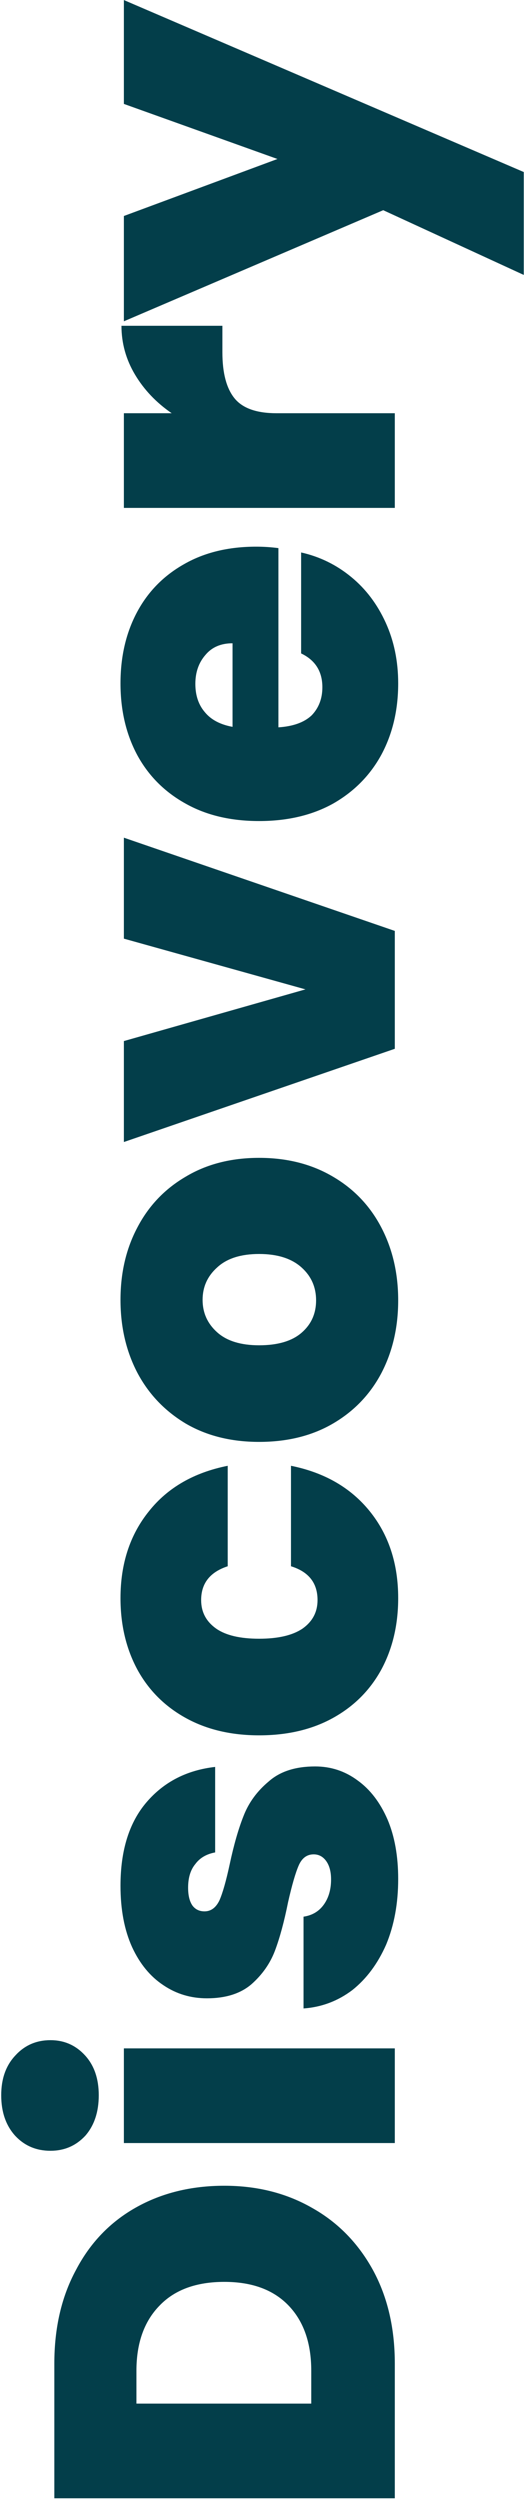 <svg width="217" height="1035" viewBox="0 0 217 1035" fill="none" xmlns="http://www.w3.org/2000/svg">
<path d="M22.5 978.5C22.5 963.7 25.5 950.767 31.5 939.7C37.367 928.5 45.633 919.9 56.3 913.9C66.967 907.9 79.167 904.9 92.9 904.9C106.5 904.9 118.633 907.967 129.3 914.1C139.967 920.1 148.367 928.7 154.5 939.9C160.5 950.967 163.5 963.833 163.5 978.5V1034.3H22.5V978.5ZM128.9 981.5C128.9 970.033 125.767 961.033 119.5 954.5C113.233 947.967 104.367 944.7 92.9 944.7C81.3 944.7 72.367 947.967 66.1 954.5C59.7 961.033 56.5 970.033 56.5 981.5V995.1H128.9V981.5ZM40.9 867.43C40.9 874.363 39.033 879.963 35.3 884.23C31.433 888.363 26.633 890.43 20.9 890.43C15.033 890.43 10.167 888.363 6.3 884.23C2.433 879.963 0.5 874.363 0.5 867.43C0.5 860.63 2.433 855.163 6.3 851.03C10.167 846.763 15.033 844.63 20.9 844.63C26.633 844.63 31.433 846.763 35.3 851.03C39.033 855.163 40.9 860.63 40.9 867.43ZM51.3 848.03H163.5V887.23H51.3V848.03ZM164.9 777.906C164.9 788.04 163.233 797.106 159.9 805.106C156.433 812.973 151.767 819.24 145.9 823.906C139.9 828.44 133.167 830.973 125.7 831.506V793.506C129.3 792.973 132.1 791.306 134.1 788.506C136.1 785.706 137.1 782.24 137.1 778.106C137.1 774.906 136.433 772.373 135.1 770.506C133.767 768.64 132.033 767.706 129.9 767.706C127.1 767.706 125.033 769.24 123.7 772.306C122.367 775.373 120.9 780.44 119.3 787.506C117.7 795.506 115.9 802.173 113.9 807.506C111.9 812.84 108.633 817.506 104.1 821.506C99.567 825.373 93.433 827.306 85.7 827.306C79.033 827.306 73.033 825.506 67.7 821.906C62.233 818.306 57.9 813.04 54.7 806.106C51.5 799.04 49.9 790.573 49.9 780.706C49.9 766.04 53.5 754.506 60.7 746.106C67.9 737.706 77.367 732.84 89.1 731.506V766.906C85.5 767.573 82.767 769.173 80.9 771.706C78.9 774.106 77.9 777.373 77.9 781.506C77.9 784.706 78.5 787.173 79.7 788.906C80.9 790.506 82.567 791.306 84.7 791.306C87.367 791.306 89.433 789.773 90.9 786.706C92.233 783.64 93.633 778.706 95.1 771.906C96.833 763.773 98.767 757.04 100.9 751.706C103.033 746.24 106.5 741.506 111.3 737.506C115.967 733.373 122.367 731.306 130.5 731.306C137.033 731.306 142.9 733.24 148.1 737.106C153.3 740.84 157.433 746.24 160.5 753.306C163.433 760.24 164.9 768.44 164.9 777.906ZM107.3 718.434C95.7 718.434 85.567 716.034 76.9 711.234C68.233 706.434 61.567 699.768 56.9 691.234C52.233 682.568 49.9 672.701 49.9 661.634C49.9 647.368 53.833 635.368 61.7 625.634C69.433 615.901 80.3 609.634 94.3 606.834V648.434C86.967 650.834 83.3 655.501 83.3 662.434C83.3 667.368 85.367 671.301 89.5 674.234C93.5 677.034 99.433 678.434 107.3 678.434C115.167 678.434 121.167 677.034 125.3 674.234C129.433 671.301 131.5 667.368 131.5 662.434C131.5 655.368 127.833 650.701 120.5 648.434V606.834C134.367 609.634 145.233 615.901 153.1 625.634C160.967 635.368 164.9 647.368 164.9 661.634C164.9 672.701 162.567 682.568 157.9 691.234C153.233 699.768 146.567 706.434 137.9 711.234C129.233 716.034 119.033 718.434 107.3 718.434ZM164.9 538.35C164.9 549.55 162.567 559.617 157.9 568.55C153.233 577.35 146.567 584.283 137.9 589.35C129.233 594.417 119.033 596.95 107.3 596.95C95.7 596.95 85.567 594.417 76.9 589.35C68.233 584.15 61.567 577.15 56.9 568.35C52.233 559.417 49.9 549.35 49.9 538.15C49.9 526.95 52.233 516.95 56.9 508.15C61.567 499.217 68.233 492.217 76.9 487.15C85.567 481.95 95.7 479.35 107.3 479.35C118.9 479.35 129.1 481.95 137.9 487.15C146.567 492.217 153.233 499.217 157.9 508.15C162.567 517.083 164.9 527.15 164.9 538.35ZM130.9 538.35C130.9 532.883 128.9 528.35 124.9 524.75C120.767 521.017 114.9 519.15 107.3 519.15C99.7 519.15 93.9 521.017 89.9 524.75C85.9 528.35 83.9 532.817 83.9 538.15C83.9 543.483 85.9 547.95 89.9 551.55C93.9 555.15 99.7 556.95 107.3 556.95C115.033 556.95 120.9 555.217 124.9 551.75C128.9 548.283 130.9 543.817 130.9 538.35ZM126.5 409.602L51.3 388.602V346.802L163.5 385.402V434.202L51.3 472.802V431.002L126.5 409.602ZM106.1 226.319C109.167 226.319 112.233 226.519 115.3 226.919L115.3 301.119C121.433 300.719 126.033 299.052 129.1 296.119C132.033 293.052 133.5 289.185 133.5 284.519C133.5 277.985 130.567 273.319 124.7 270.519L124.7 228.719C132.433 230.452 139.367 233.852 145.5 238.919C151.5 243.852 156.233 250.119 159.7 257.719C163.167 265.319 164.9 273.719 164.9 282.919C164.9 293.985 162.567 303.852 157.9 312.519C153.233 321.052 146.567 327.785 137.9 332.719C129.233 337.519 119.033 339.919 107.3 339.919C95.567 339.919 85.433 337.519 76.9 332.719C68.233 327.919 61.567 321.252 56.9 312.719C52.233 304.052 49.9 294.119 49.9 282.919C49.9 271.852 52.167 262.052 56.7 253.519C61.233 244.985 67.767 238.319 76.3 233.519C84.7 228.719 94.633 226.319 106.1 226.319ZM96.3 266.319C91.5 266.319 87.767 267.919 85.1 271.119C82.3 274.319 80.9 278.319 80.9 283.119C80.9 287.919 82.233 291.852 84.9 294.919C87.433 297.985 91.233 299.985 96.3 300.919V266.319ZM71.1 171.077C64.7 166.677 59.633 161.343 55.9 155.077C52.167 148.81 50.3 142.077 50.3 134.877H92.1V145.877C92.1 154.41 93.767 160.743 97.1 164.877C100.433 169.01 106.233 171.077 114.5 171.077H163.5V210.277H51.3L51.3 171.077H71.1ZM51.3 0.023L216.9 71.223L216.9 113.823L158.7 87.023L51.3 133.023V89.423L114.9 65.823L51.3 43.023L51.3 0.023Z" fill="#033E4A"/>
</svg>
